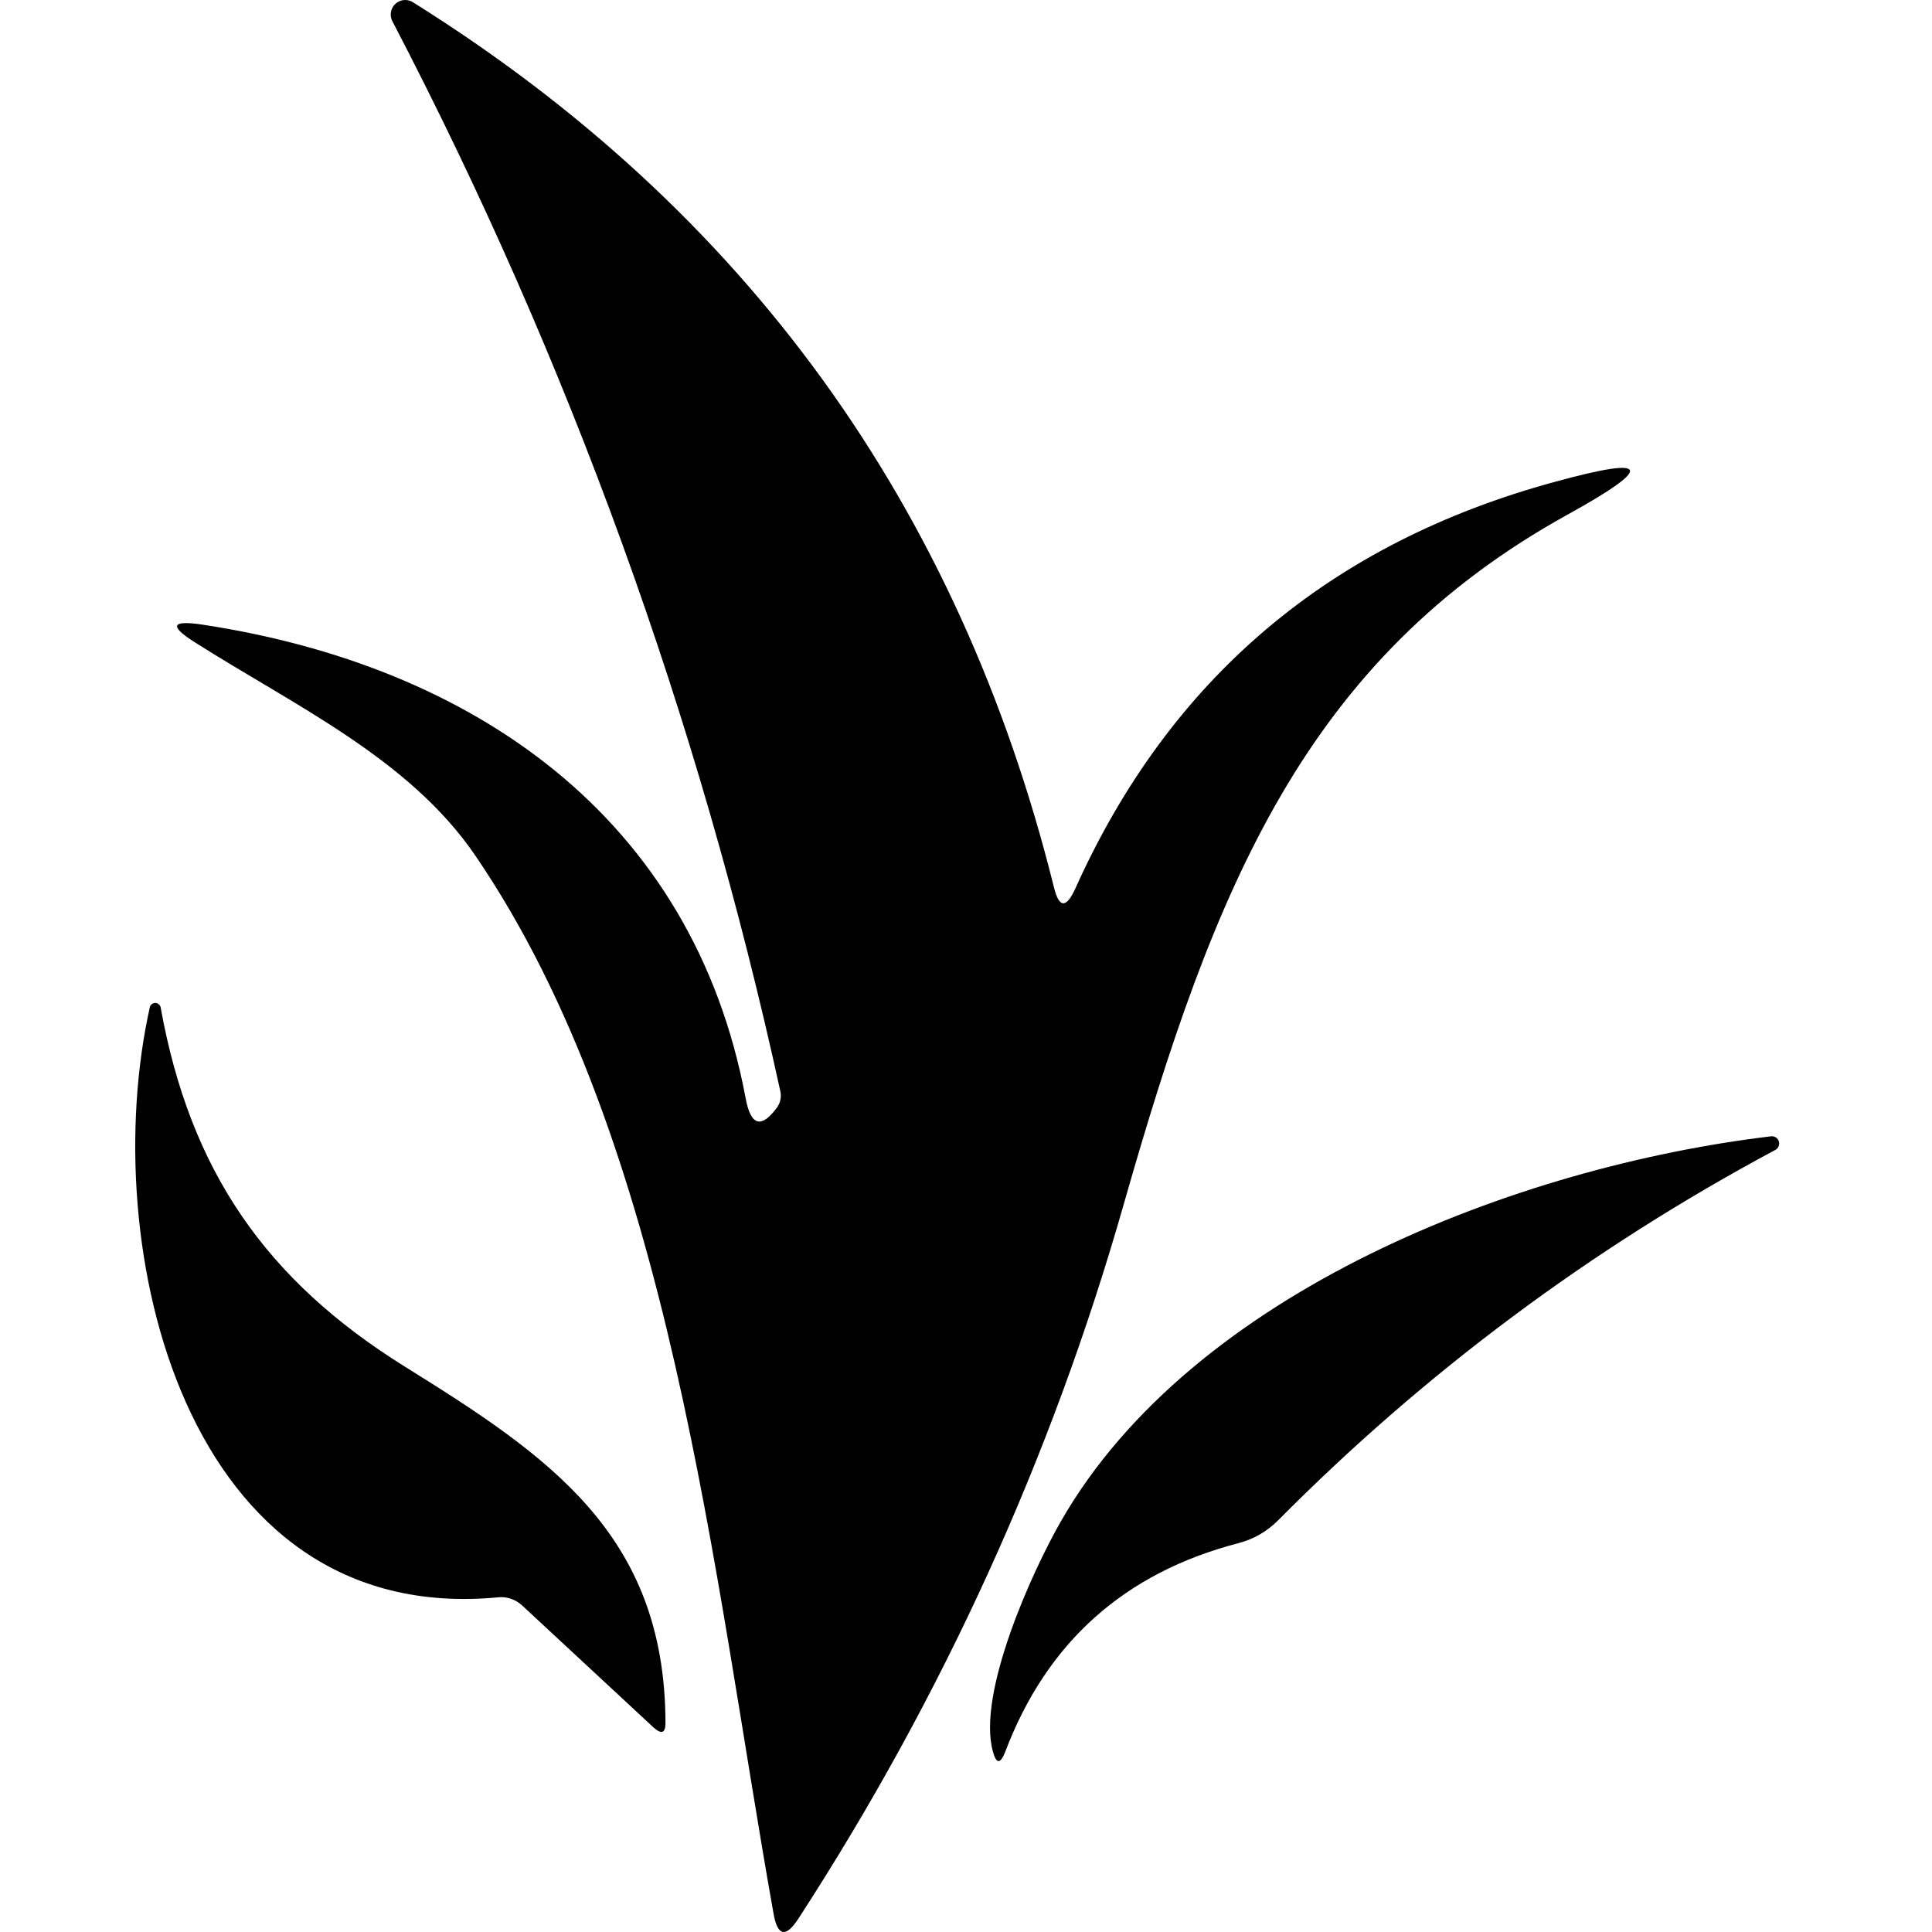 <svg width="100" height="100" viewBox="0 0 100 100" fill="none" xmlns="http://www.w3.org/2000/svg">
<path d="M40.211 57.335C40.301 57.21 40.363 57.069 40.394 56.92C40.424 56.771 40.422 56.619 40.388 56.474C36.161 37.136 29.474 18.689 20.328 1.134C20.241 0.986 20.207 0.812 20.232 0.641C20.257 0.471 20.34 0.314 20.467 0.198C20.594 0.081 20.757 0.012 20.929 0.001C21.101 -0.009 21.271 0.04 21.411 0.14C38.584 10.891 49.63 26.149 54.549 45.914C54.814 47.004 55.182 47.033 55.653 46.002C60.543 35.118 68.835 28.093 80.529 24.927C85.418 23.586 85.639 24.146 81.192 26.606C67.561 34.117 62.833 45.958 58.172 62.306C54.431 75.429 48.82 87.756 41.338 99.288C40.675 100.319 40.241 100.23 40.034 99.023C36.897 81.46 34.732 59.147 24.614 44.301C21.19 39.264 15.247 36.525 10.1 33.255C8.745 32.401 8.863 32.092 10.453 32.327C24.46 34.448 35.881 42.269 38.599 56.871C38.864 58.271 39.401 58.425 40.211 57.335Z" fill="currentColor"/>
<path d="M20.969 70.746C28.392 75.363 34.401 79.406 34.445 89.126C34.46 89.701 34.254 89.796 33.827 89.413L27.022 83.095C26.855 82.942 26.66 82.826 26.45 82.753C26.241 82.681 26.022 82.654 25.807 82.675C9.504 84.244 4.997 64.45 7.758 52.122C7.775 52.062 7.812 52.01 7.862 51.972C7.911 51.934 7.972 51.914 8.034 51.914C8.097 51.914 8.158 51.934 8.207 51.972C8.257 52.01 8.293 52.062 8.311 52.122C9.835 60.606 13.767 66.261 20.969 70.746Z" fill="currentColor"/>
<path d="M54.925 78.721C61.751 66.835 78.541 60.385 91.663 58.816C91.751 58.804 91.841 58.824 91.916 58.871C91.991 58.919 92.046 58.991 92.073 59.076C92.099 59.161 92.095 59.252 92.06 59.334C92.026 59.416 91.963 59.483 91.884 59.523C82.341 64.633 73.762 71.025 66.147 78.699C65.573 79.273 64.895 79.663 64.115 79.87C58.209 81.401 54.181 85.002 52.031 90.672C51.78 91.32 51.567 91.313 51.39 90.65C50.572 87.668 53.378 81.416 54.925 78.721Z" fill="currentColor"/>
</svg>
